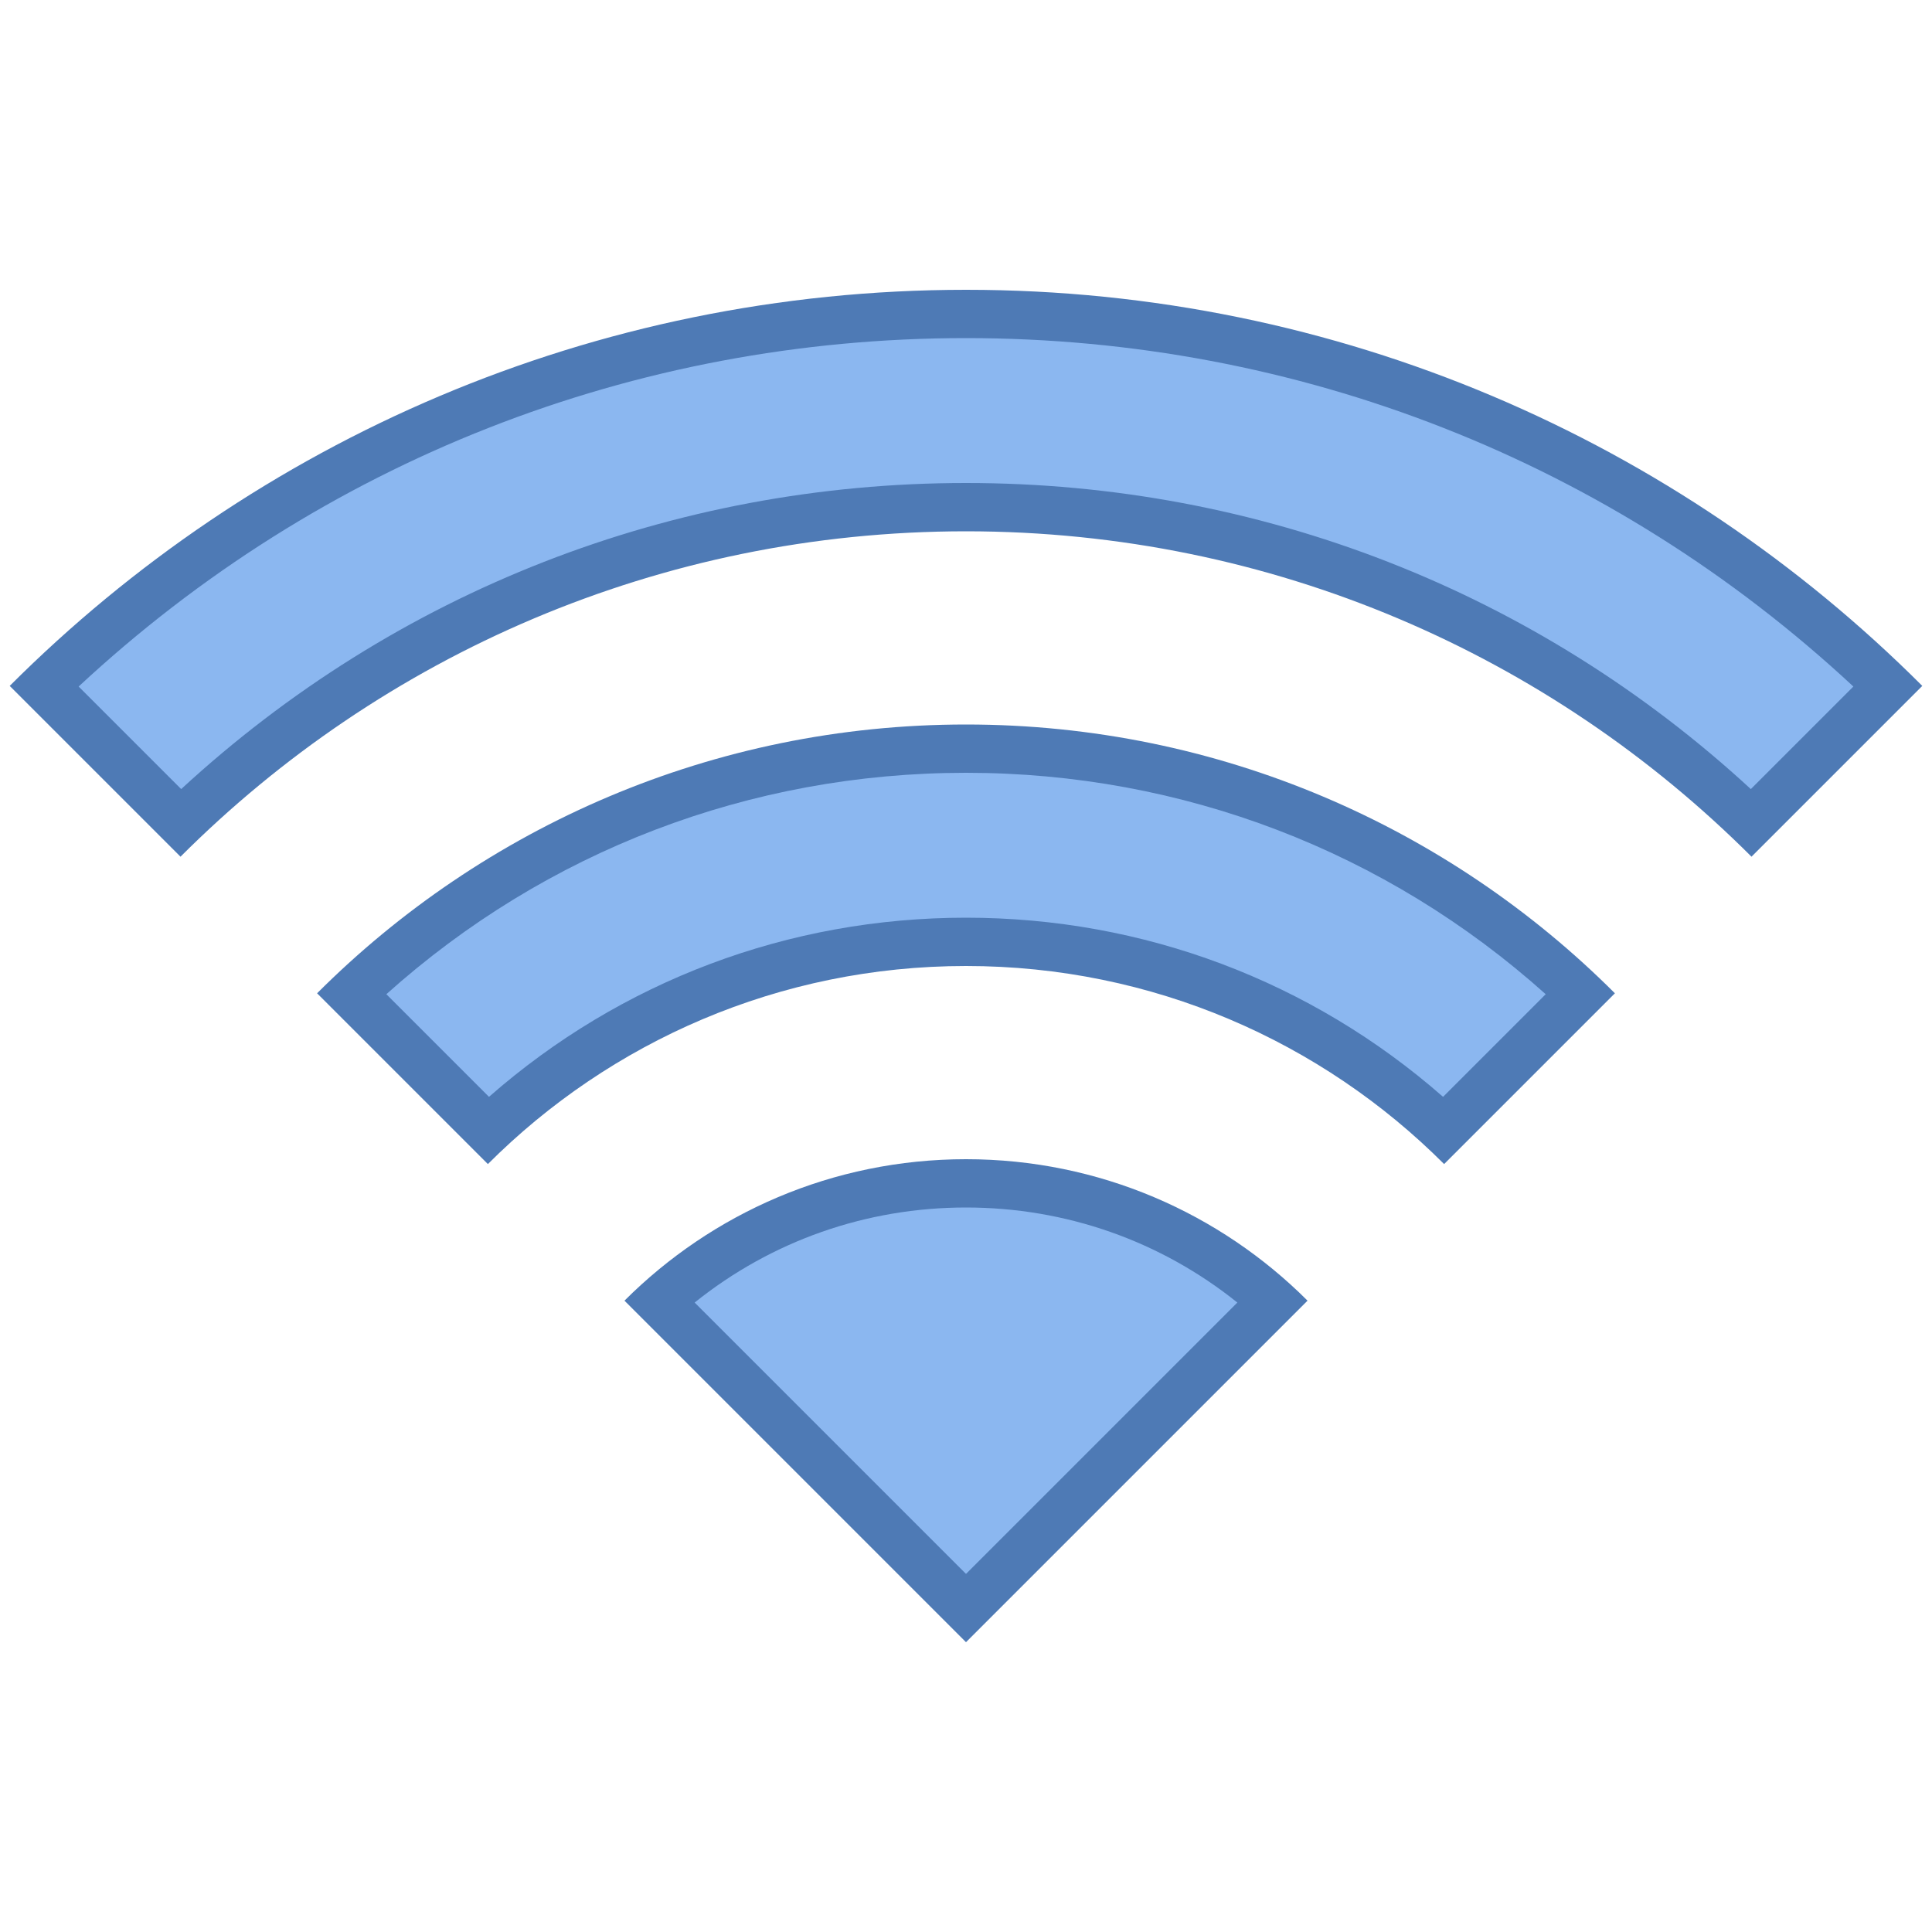 <?xml version="1.0" encoding="iso-8859-1"?><!-- Generator: Adobe Illustrator 19.2.1, SVG Export Plug-In . SVG Version: 6.00 Build 0)  --><svg xmlns="http://www.w3.org/2000/svg" xmlns:xlink="http://www.w3.org/1999/xlink" version="1.1" x="0px" y="0px" viewBox="0 0 40 40" style="enable-background:new 0 0 40 40;" xml:space="preserve" width="40" height="40">
<g id="Layer_1">
</g>
<g id="Layer_2">
	<g>
		<g>
			<path style="fill:#8BB7F0;" d="M13.645,26.938C15.392,25.362,17.63,24.5,20,24.5s4.608,0.862,6.355,2.438L20,33.293     L13.645,26.938z"/>
			<g>
				<path style="fill:#4E7AB5;" d="M20,25c2.067,0,4.028,0.692,5.618,1.968L20,32.586l-5.618-5.618C15.972,25.692,17.933,25,20,25       M20,24c-2.761,0-5.261,1.119-7.071,2.929L20,34l7.071-7.071C25.261,25.119,22.761,24,20,24L20,24z"/>
			</g>
		</g>
		<g>
			<path style="fill:#8BB7F0;" d="M7.277,20.57C10.727,17.297,15.226,15.5,20,15.5s9.272,1.796,12.724,5.069l-2.83,2.83     C27.199,20.881,23.706,19.5,20,19.5s-7.199,1.381-9.894,3.899L7.277,20.57z"/>
			<g>
				<path style="fill:#4E7AB5;" d="M20,16c4.473,0,8.697,1.621,12.002,4.584l-2.125,2.125C27.142,20.31,23.672,19,20,19      s-7.142,1.31-9.876,3.709l-2.125-2.125C11.303,17.621,15.527,16,20,16 M20,15c-5.247,0-9.997,2.127-13.435,5.565l3.536,3.536      C12.634,21.567,16.134,20,20,20c3.866,0,7.366,1.567,9.899,4.101l3.536-3.536C29.997,17.127,25.247,15,20,15L20,15z"/>
			</g>
		</g>
		<g>
			<path style="fill:#8BB7F0;" d="M36.26,17.033C31.864,12.816,26.11,10.5,20,10.5S8.136,12.816,3.74,17.033l-2.829-2.829     C6.062,9.231,12.82,6.5,20,6.5s13.938,2.731,19.089,7.704L36.26,17.033z"/>
			<g>
				<path style="fill:#4E7AB5;" d="M20,7c6.878,0,13.363,2.554,18.372,7.214l-2.123,2.123C31.808,12.243,26.076,10,20,10      S8.192,12.243,3.751,16.337l-2.123-2.123C6.637,9.554,13.122,7,20,7 M20,6C12.268,6,5.268,9.134,0.201,14.201l3.536,3.536      C7.899,13.574,13.649,11,20,11c6.351,0,12.101,2.574,16.263,6.737l3.536-3.536C34.732,9.134,27.732,6,20,6L20,6z"/>
			</g>
		</g>
	</g>
</g>
</svg>